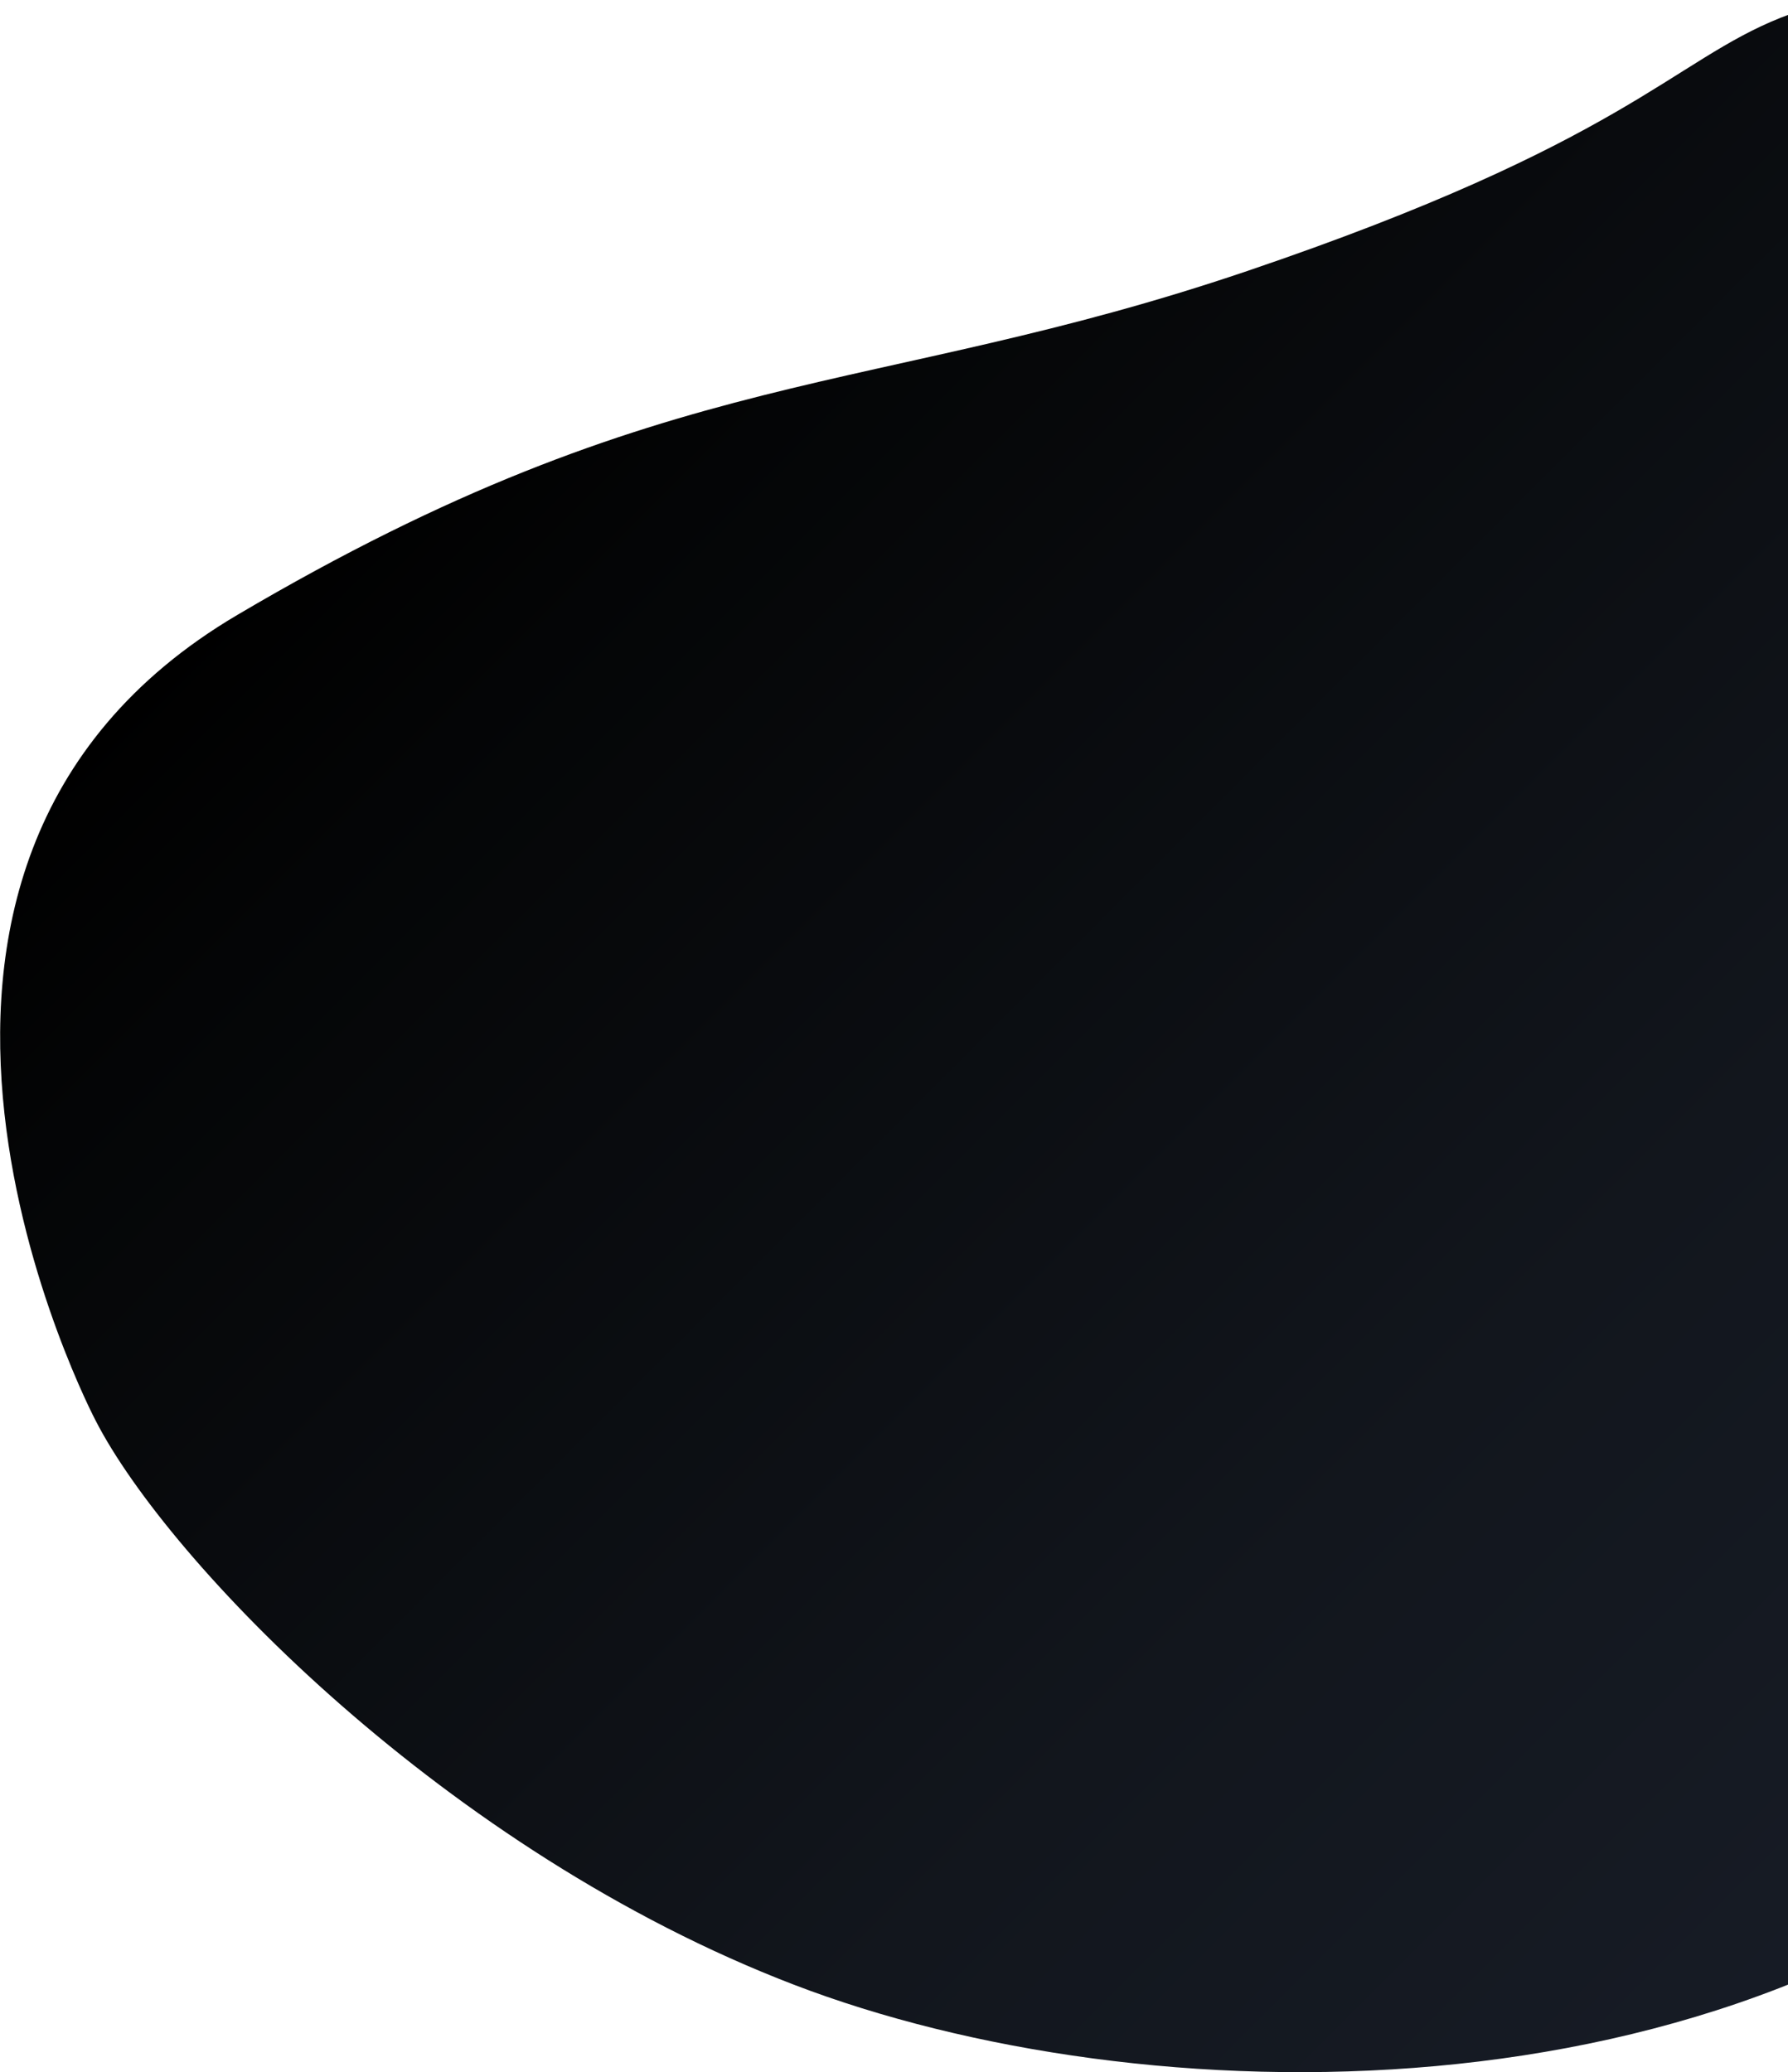 <?xml version="1.0" encoding="utf-8"?>
<!-- Generator: Adobe Illustrator 22.1.0, SVG Export Plug-In . SVG Version: 6.00 Build 0)  -->
<svg version="1.1" id="Layer_1" xmlns="http://www.w3.org/2000/svg" xmlns:xlink="http://www.w3.org/1999/xlink" x="0px" y="0px"
	 viewBox="0 0 463.7 537.4" style="enable-background:new 0 0 463.7 537.4;" xml:space="preserve">
<style type="text/css">
	.st0{fill:url(#SVGID_1_);}
</style>
<linearGradient id="SVGID_1_" gradientUnits="userSpaceOnUse" x1="143.617" y1="466.321" x2="539.724" y2="70.213" gradientTransform="matrix(1 0 0 -1 0 537.363)">
	<stop  offset="0" style="stop-color:#000000"/>
	<stop  offset="0.12" style="stop-color:#040506"/>
	<stop  offset="0.661" style="stop-color:#12161D"/>
	<stop  offset="1" style="stop-color:#171C26"/>
</linearGradient>
<path class="st0" d="M24.8,368.4c0,0-75.3-142.8,36.7-208.9s164-56,261.9-89.2S433.7,15.8,461.8,4.6s59.6-5.4,73.1,56.4
	s34.1,166.6,45.3,201.8c11.2,35.2,48.3,121.5-41.6,205.3s-242.5,81.2-332.7,46.6S43.5,404.9,24.8,368.4z"/>
</svg>
